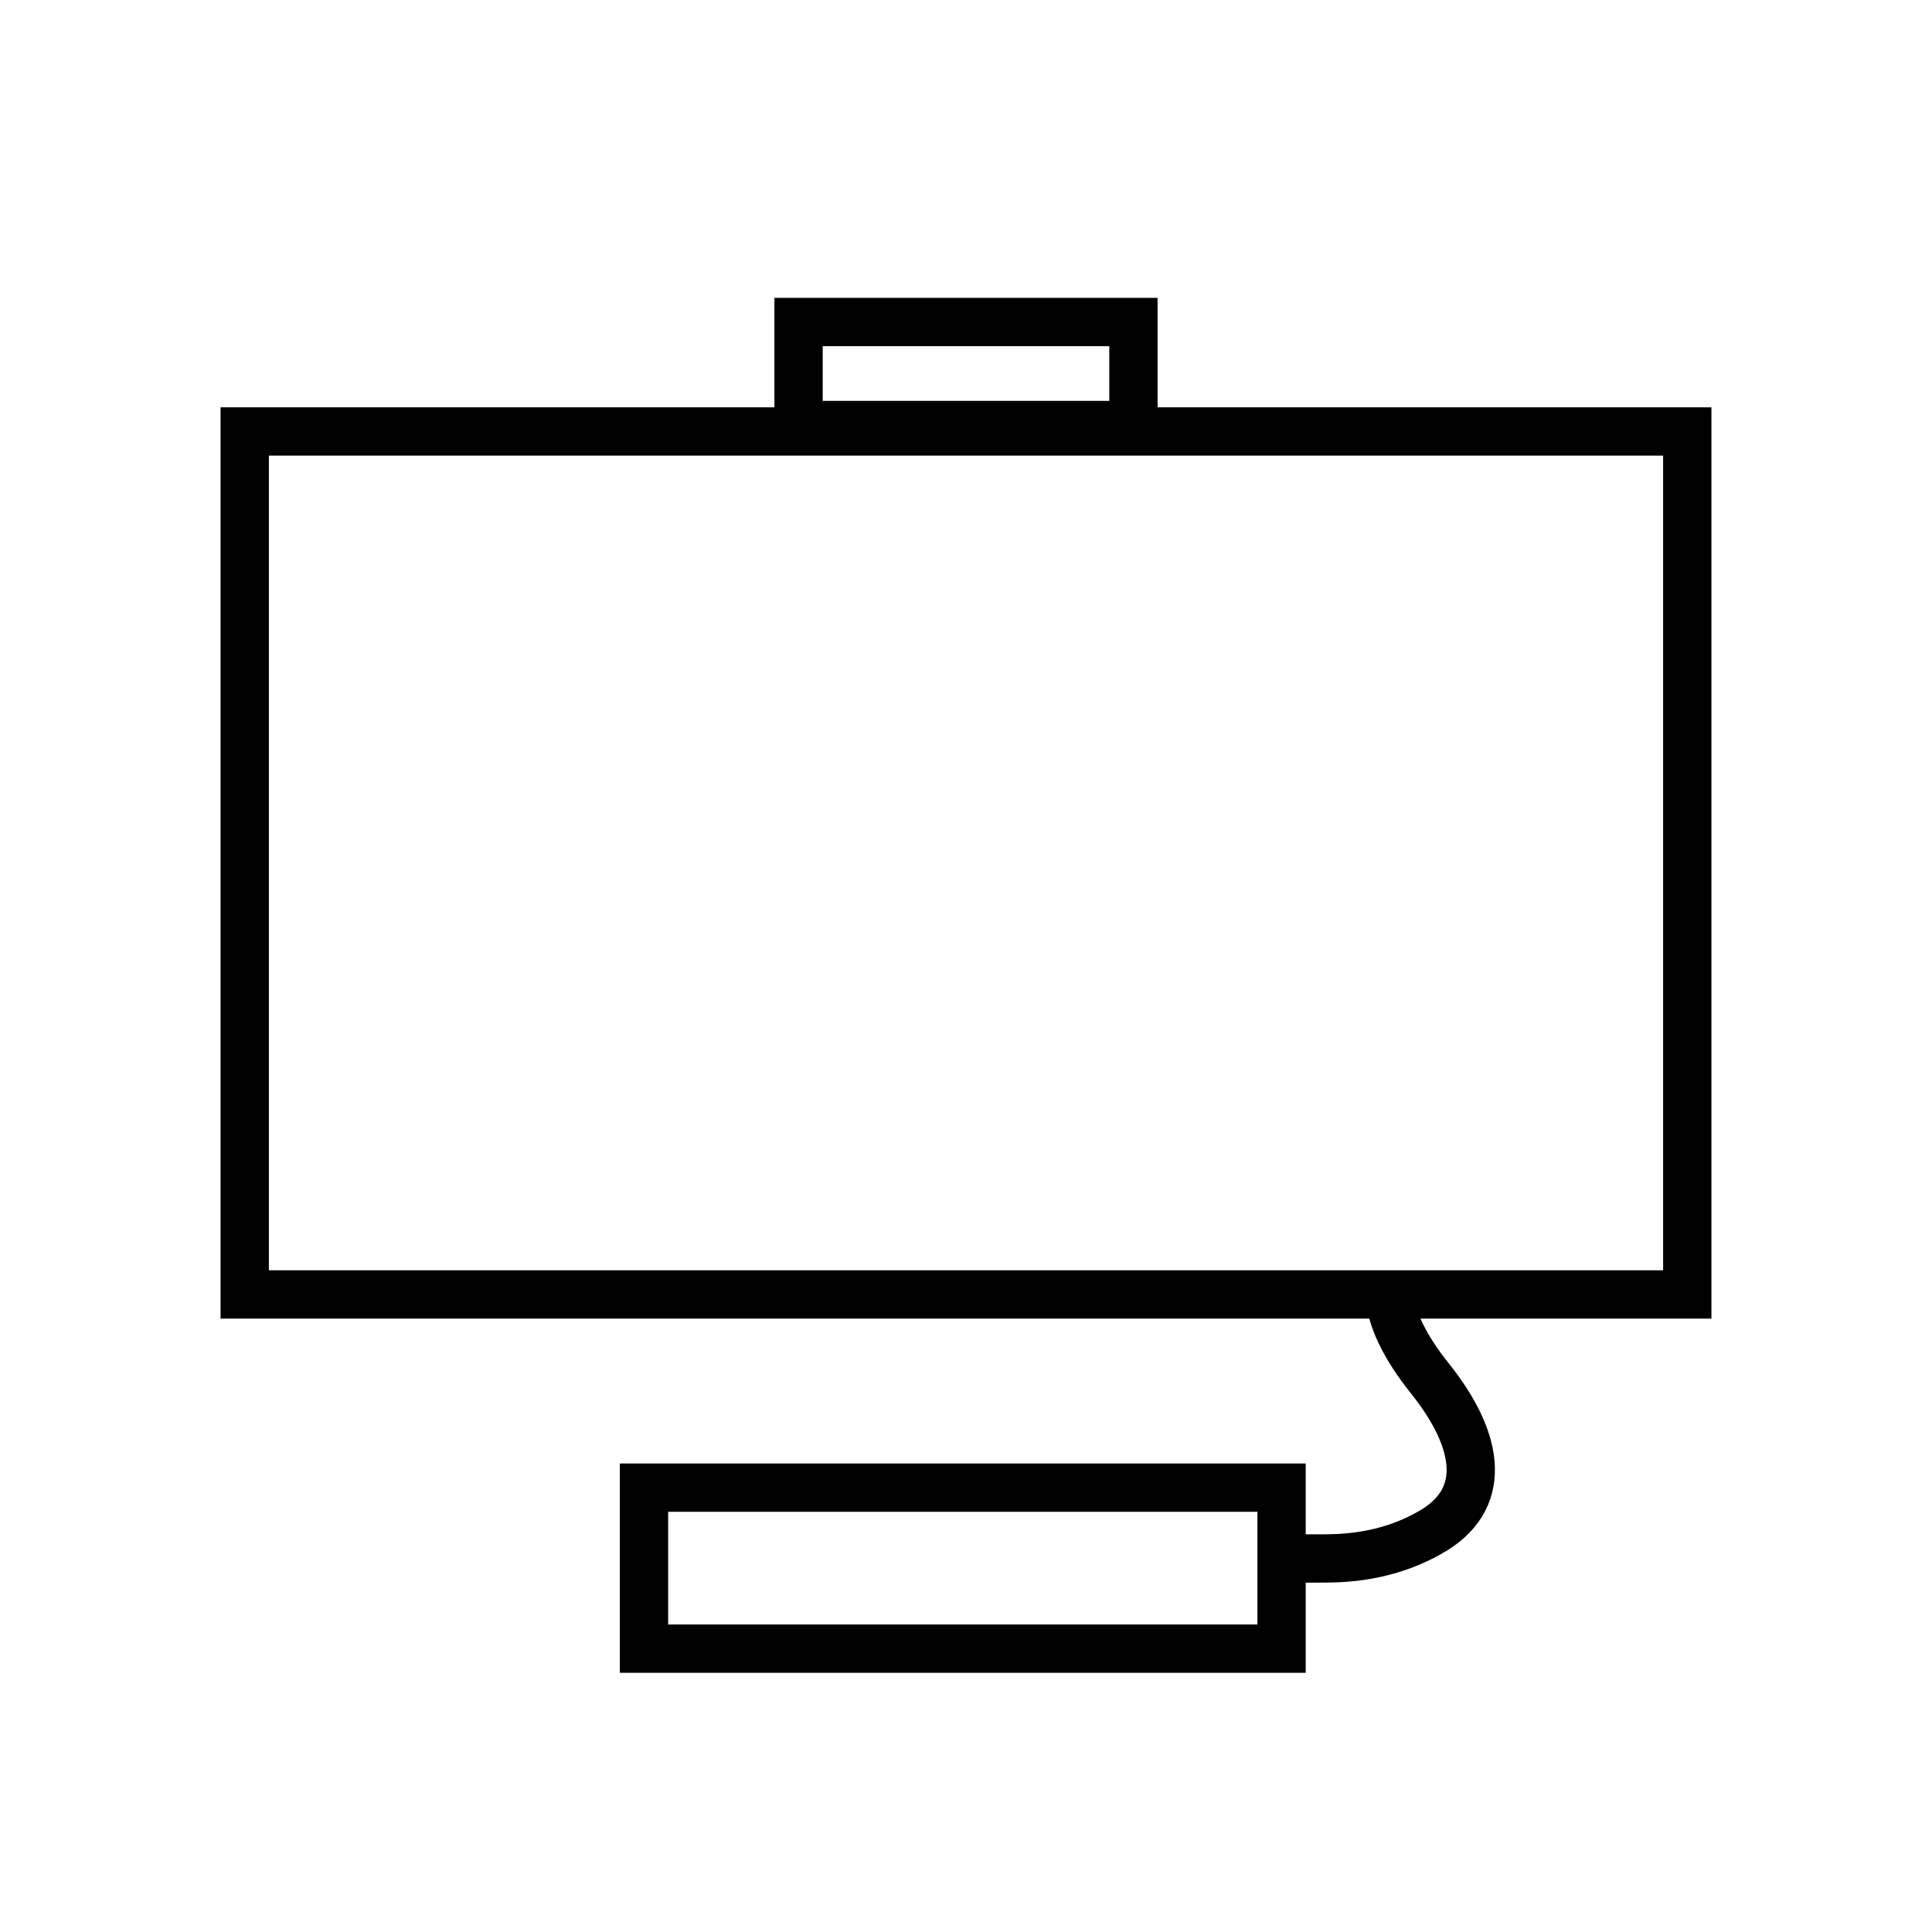<?xml version="1.0" encoding="utf-8"?>
<!-- Generator: Adobe Illustrator 24.0.2, SVG Export Plug-In . SVG Version: 6.00 Build 0)  -->
<svg version="1.1" xmlns="http://www.w3.org/2000/svg" xmlns:xlink="http://www.w3.org/1999/xlink" x="0px" y="0px"
	 viewBox="0 0 30 30" style="enable-background:new 0 0 30 30;" xml:space="preserve">
<style type="text/css">
	.st0{fill:none;stroke:#000000;stroke-width:0.75;stroke-miterlimit:10;}
	.st1{fill:none;stroke:#010101;stroke-width:0.75;stroke-miterlimit:10;}
	.st2{fill:none;}
	.st3{fill:#010101;}
	.st4{opacity:0.41;}
	.st5{fill:none;stroke:#E6E7E8;stroke-width:4.936625e-02;stroke-miterlimit:10;}
	.st6{fill:none;stroke:#EC008C;stroke-width:0.281;stroke-miterlimit:10;}
	.st7{opacity:0.41;fill:none;stroke:#00C0F3;stroke-width:0.281;}
	.st8{fill:none;stroke:#000000;stroke-width:4;stroke-linejoin:round;stroke-miterlimit:10;}
	.st9{fill:none;stroke:#000000;stroke-width:4;stroke-miterlimit:10;}
	.st10{fill:none;stroke:#000000;stroke-miterlimit:10;}
	.st11{fill:none;stroke:#1B1B1B;stroke-width:4;stroke-linecap:round;stroke-linejoin:round;stroke-miterlimit:10;}
	.st12{fill:#1B1B1B;}
	.st13{fill:none;stroke:#1B1B1B;stroke-width:4;stroke-miterlimit:10;}
	.st14{fill:none;stroke:#010101;stroke-width:4;stroke-miterlimit:10;}
	.st15{fill:#E6E7E8;}
	.st16{fill:#EC008C;}
	.st17{fill:#00C0F3;}
	.st18{fill:none;stroke:#010101;stroke-width:5;stroke-miterlimit:10;}
	.st19{fill:none;stroke:#000000;stroke-width:4;stroke-linecap:round;stroke-linejoin:round;stroke-miterlimit:10;}
	.st20{fill:none;stroke:#010101;stroke-miterlimit:10;}
	.st21{fill:none;stroke:#000000;stroke-width:3;stroke-miterlimit:10;}
	.st22{fill:#EE2624;}
	.st23{fill:none;stroke:#010101;stroke-width:0.75;stroke-linecap:round;stroke-miterlimit:10;}
</style>
<g id="icon">
</g>
<g id="Icon_KEYLINE">
</g>
<g id="Guides">
	<polygon class="st0" points="26.2,20.1 14,20.1 3.8,20.1 3.8,6.7 26.2,6.7 	"/>
	<rect x="10" y="23.1" class="st0" width="9.9" height="2.5"/>
	<rect x="12.4" y="5" class="st0" width="5.2" height="1.6"/>
	<path class="st0" d="M21.6,19.9c0,0-0.2,0.5,0.6,1.5s0.9,1.9,0,2.4c-0.7,0.4-1.4,0.4-1.7,0.4c-0.1,0-0.6,0-0.6,0"/>
</g>
<g id="Layer_4">
</g>
</svg>
